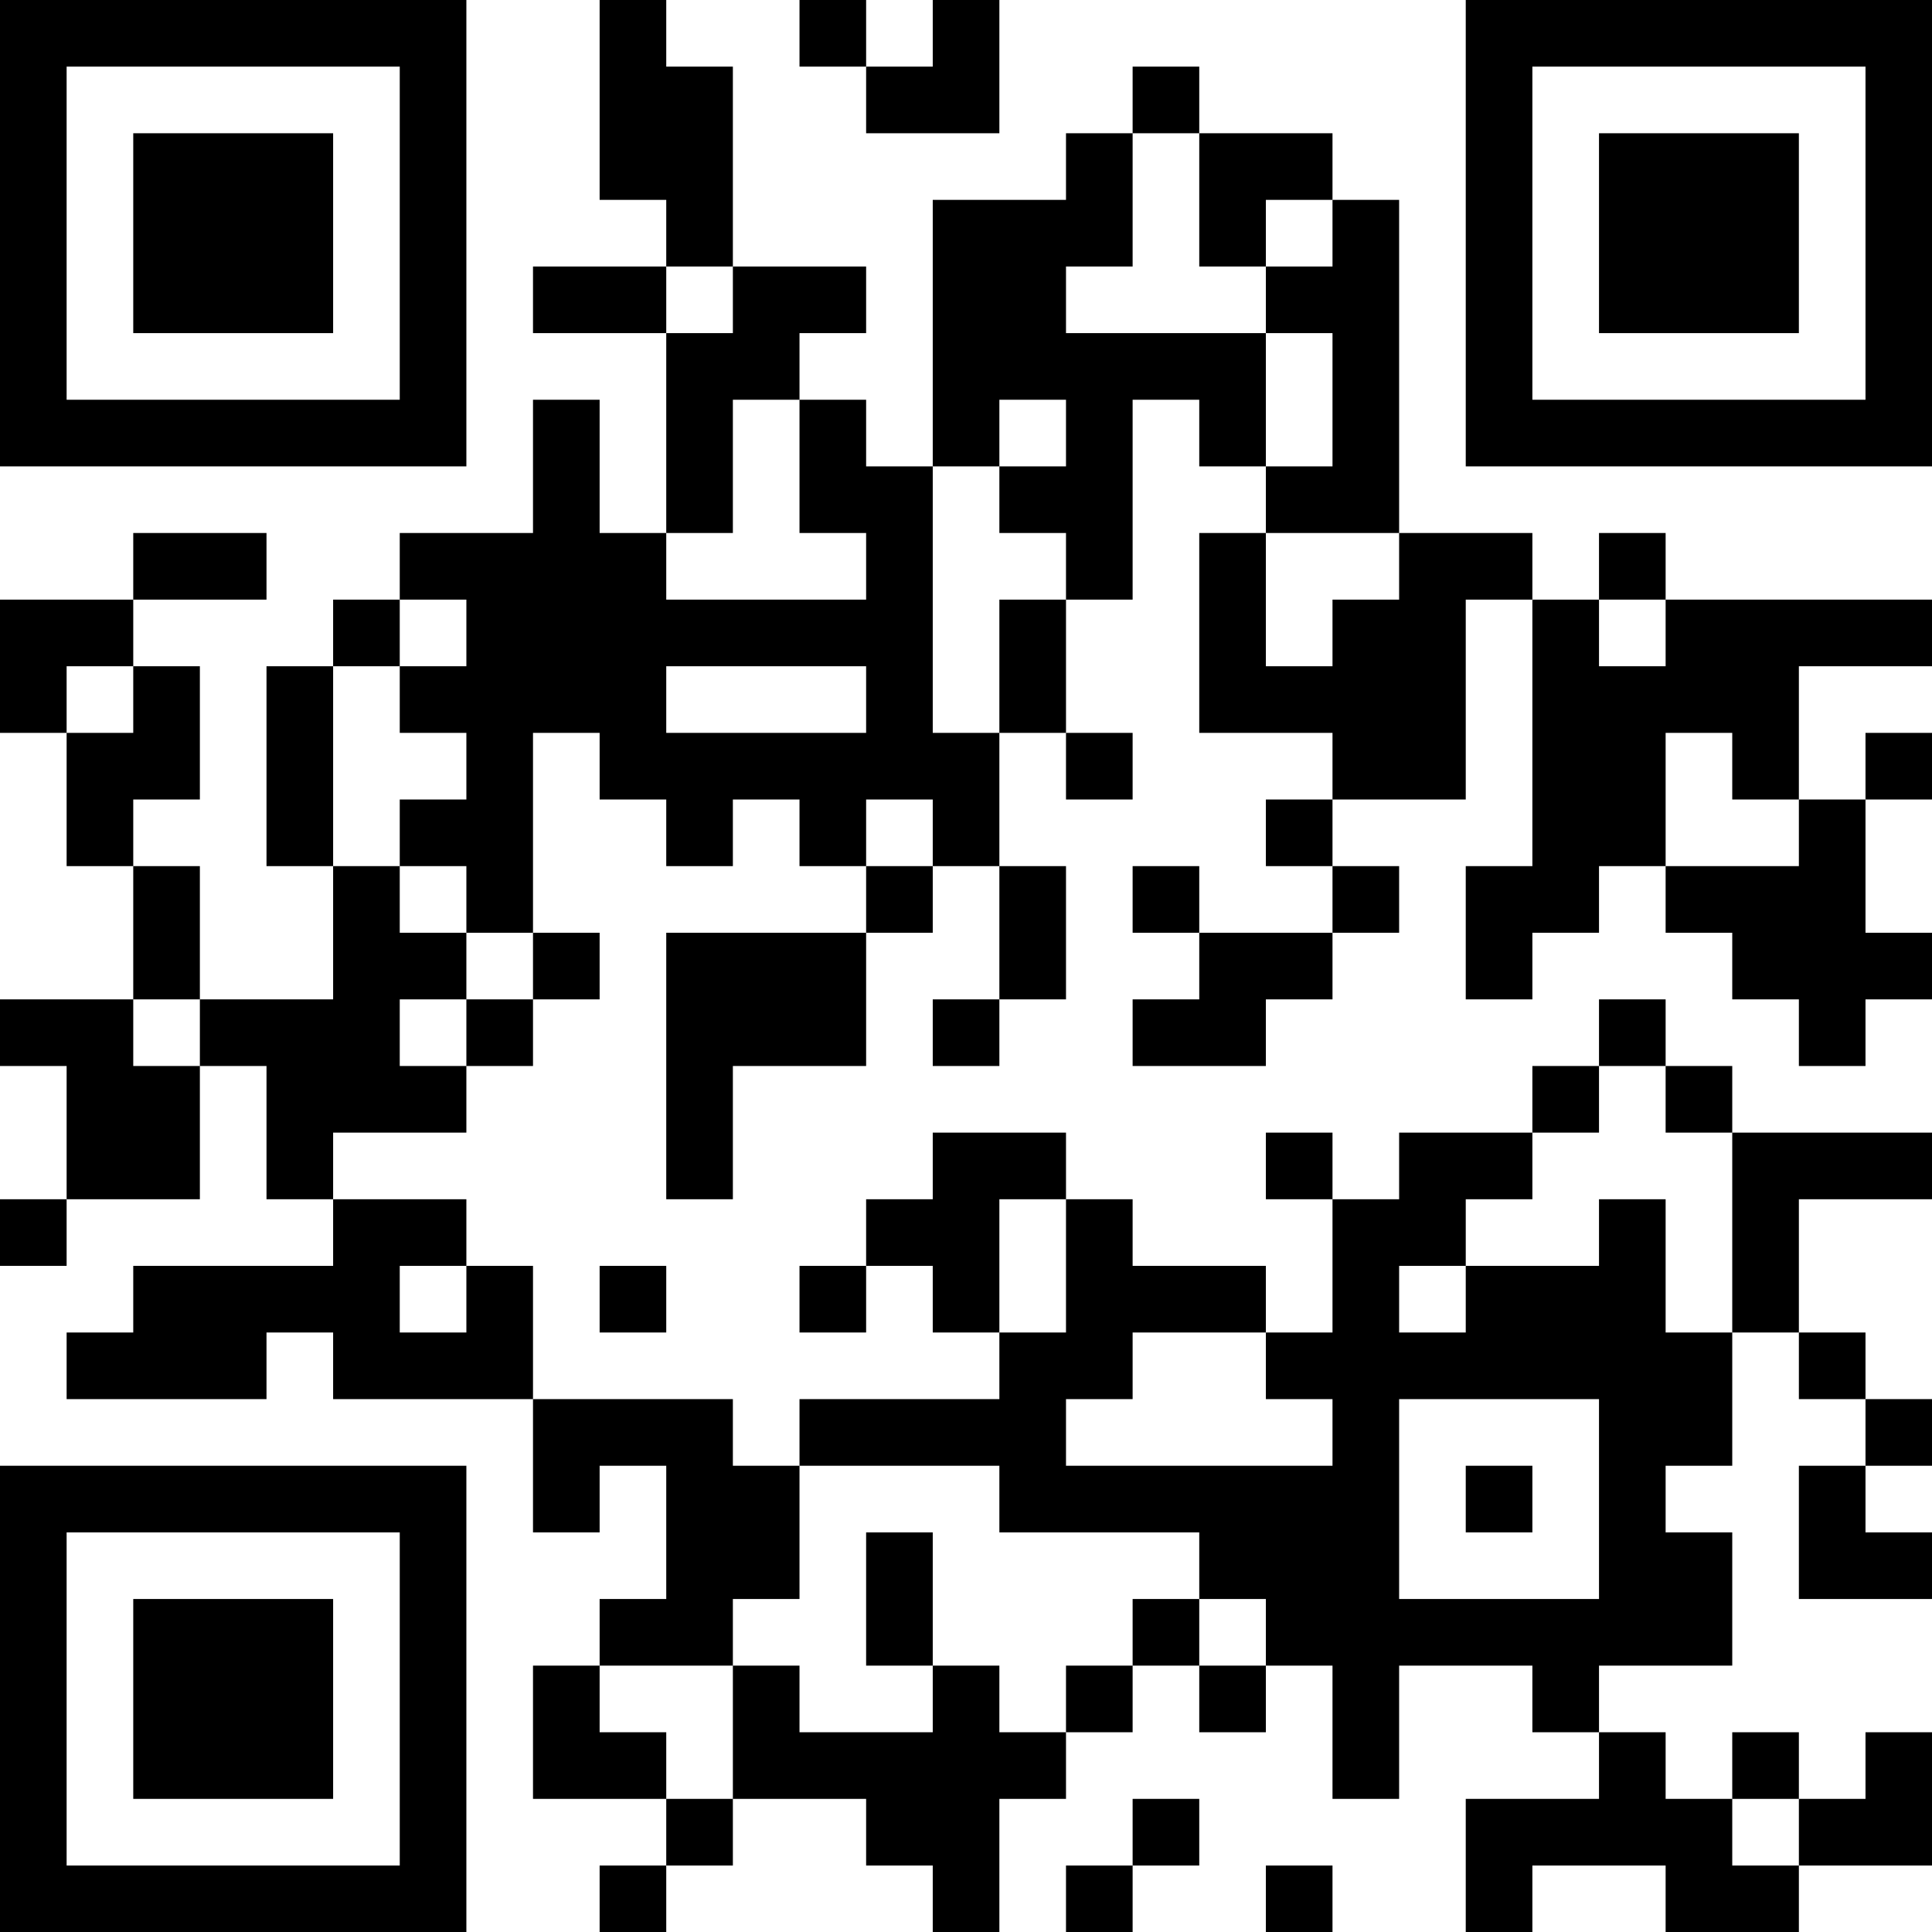 <?xml version="1.0" encoding="UTF-8"?>
<svg xmlns="http://www.w3.org/2000/svg" version="1.1" width="200" height="200" viewBox="0 0 200 200"><rect x="0" y="0" width="200" height="200" fill="#ffffff"/><g transform="scale(6.897)"><g transform="translate(0,0)"><path fill-rule="evenodd" d="M9 0L9 3L10 3L10 4L8 4L8 5L10 5L10 8L9 8L9 6L8 6L8 8L6 8L6 9L5 9L5 10L4 10L4 13L5 13L5 15L3 15L3 13L2 13L2 12L3 12L3 10L2 10L2 9L4 9L4 8L2 8L2 9L0 9L0 11L1 11L1 13L2 13L2 15L0 15L0 16L1 16L1 18L0 18L0 19L1 19L1 18L3 18L3 16L4 16L4 18L5 18L5 19L2 19L2 20L1 20L1 21L4 21L4 20L5 20L5 21L8 21L8 23L9 23L9 22L10 22L10 24L9 24L9 25L8 25L8 27L10 27L10 28L9 28L9 29L10 29L10 28L11 28L11 27L13 27L13 28L14 28L14 29L15 29L15 27L16 27L16 26L17 26L17 25L18 25L18 26L19 26L19 25L20 25L20 27L21 27L21 25L23 25L23 26L24 26L24 27L22 27L22 29L23 29L23 28L25 28L25 29L27 29L27 28L29 28L29 26L28 26L28 27L27 27L27 26L26 26L26 27L25 27L25 26L24 26L24 25L26 25L26 23L25 23L25 22L26 22L26 20L27 20L27 21L28 21L28 22L27 22L27 24L29 24L29 23L28 23L28 22L29 22L29 21L28 21L28 20L27 20L27 18L29 18L29 17L26 17L26 16L25 16L25 15L24 15L24 16L23 16L23 17L21 17L21 18L20 18L20 17L19 17L19 18L20 18L20 20L19 20L19 19L17 19L17 18L16 18L16 17L14 17L14 18L13 18L13 19L12 19L12 20L13 20L13 19L14 19L14 20L15 20L15 21L12 21L12 22L11 22L11 21L8 21L8 19L7 19L7 18L5 18L5 17L7 17L7 16L8 16L8 15L9 15L9 14L8 14L8 11L9 11L9 12L10 12L10 13L11 13L11 12L12 12L12 13L13 13L13 14L10 14L10 18L11 18L11 16L13 16L13 14L14 14L14 13L15 13L15 15L14 15L14 16L15 16L15 15L16 15L16 13L15 13L15 11L16 11L16 12L17 12L17 11L16 11L16 9L17 9L17 6L18 6L18 7L19 7L19 8L18 8L18 11L20 11L20 12L19 12L19 13L20 13L20 14L18 14L18 13L17 13L17 14L18 14L18 15L17 15L17 16L19 16L19 15L20 15L20 14L21 14L21 13L20 13L20 12L22 12L22 9L23 9L23 13L22 13L22 15L23 15L23 14L24 14L24 13L25 13L25 14L26 14L26 15L27 15L27 16L28 16L28 15L29 15L29 14L28 14L28 12L29 12L29 11L28 11L28 12L27 12L27 10L29 10L29 9L25 9L25 8L24 8L24 9L23 9L23 8L21 8L21 3L20 3L20 2L18 2L18 1L17 1L17 2L16 2L16 3L14 3L14 7L13 7L13 6L12 6L12 5L13 5L13 4L11 4L11 1L10 1L10 0ZM12 0L12 1L13 1L13 2L15 2L15 0L14 0L14 1L13 1L13 0ZM17 2L17 4L16 4L16 5L19 5L19 7L20 7L20 5L19 5L19 4L20 4L20 3L19 3L19 4L18 4L18 2ZM10 4L10 5L11 5L11 4ZM11 6L11 8L10 8L10 9L13 9L13 8L12 8L12 6ZM15 6L15 7L14 7L14 11L15 11L15 9L16 9L16 8L15 8L15 7L16 7L16 6ZM19 8L19 10L20 10L20 9L21 9L21 8ZM6 9L6 10L5 10L5 13L6 13L6 14L7 14L7 15L6 15L6 16L7 16L7 15L8 15L8 14L7 14L7 13L6 13L6 12L7 12L7 11L6 11L6 10L7 10L7 9ZM24 9L24 10L25 10L25 9ZM1 10L1 11L2 11L2 10ZM10 10L10 11L13 11L13 10ZM25 11L25 13L27 13L27 12L26 12L26 11ZM13 12L13 13L14 13L14 12ZM2 15L2 16L3 16L3 15ZM24 16L24 17L23 17L23 18L22 18L22 19L21 19L21 20L22 20L22 19L24 19L24 18L25 18L25 20L26 20L26 17L25 17L25 16ZM15 18L15 20L16 20L16 18ZM6 19L6 20L7 20L7 19ZM9 19L9 20L10 20L10 19ZM17 20L17 21L16 21L16 22L20 22L20 21L19 21L19 20ZM21 21L21 24L24 24L24 21ZM12 22L12 24L11 24L11 25L9 25L9 26L10 26L10 27L11 27L11 25L12 25L12 26L14 26L14 25L15 25L15 26L16 26L16 25L17 25L17 24L18 24L18 25L19 25L19 24L18 24L18 23L15 23L15 22ZM22 22L22 23L23 23L23 22ZM13 23L13 25L14 25L14 23ZM17 27L17 28L16 28L16 29L17 29L17 28L18 28L18 27ZM26 27L26 28L27 28L27 27ZM19 28L19 29L20 29L20 28ZM0 0L0 7L7 7L7 0ZM1 1L1 6L6 6L6 1ZM2 2L2 5L5 5L5 2ZM22 0L22 7L29 7L29 0ZM23 1L23 6L28 6L28 1ZM24 2L24 5L27 5L27 2ZM0 22L0 29L7 29L7 22ZM1 23L1 28L6 28L6 23ZM2 24L2 27L5 27L5 24Z" fill="#000000"/></g></g></svg>
